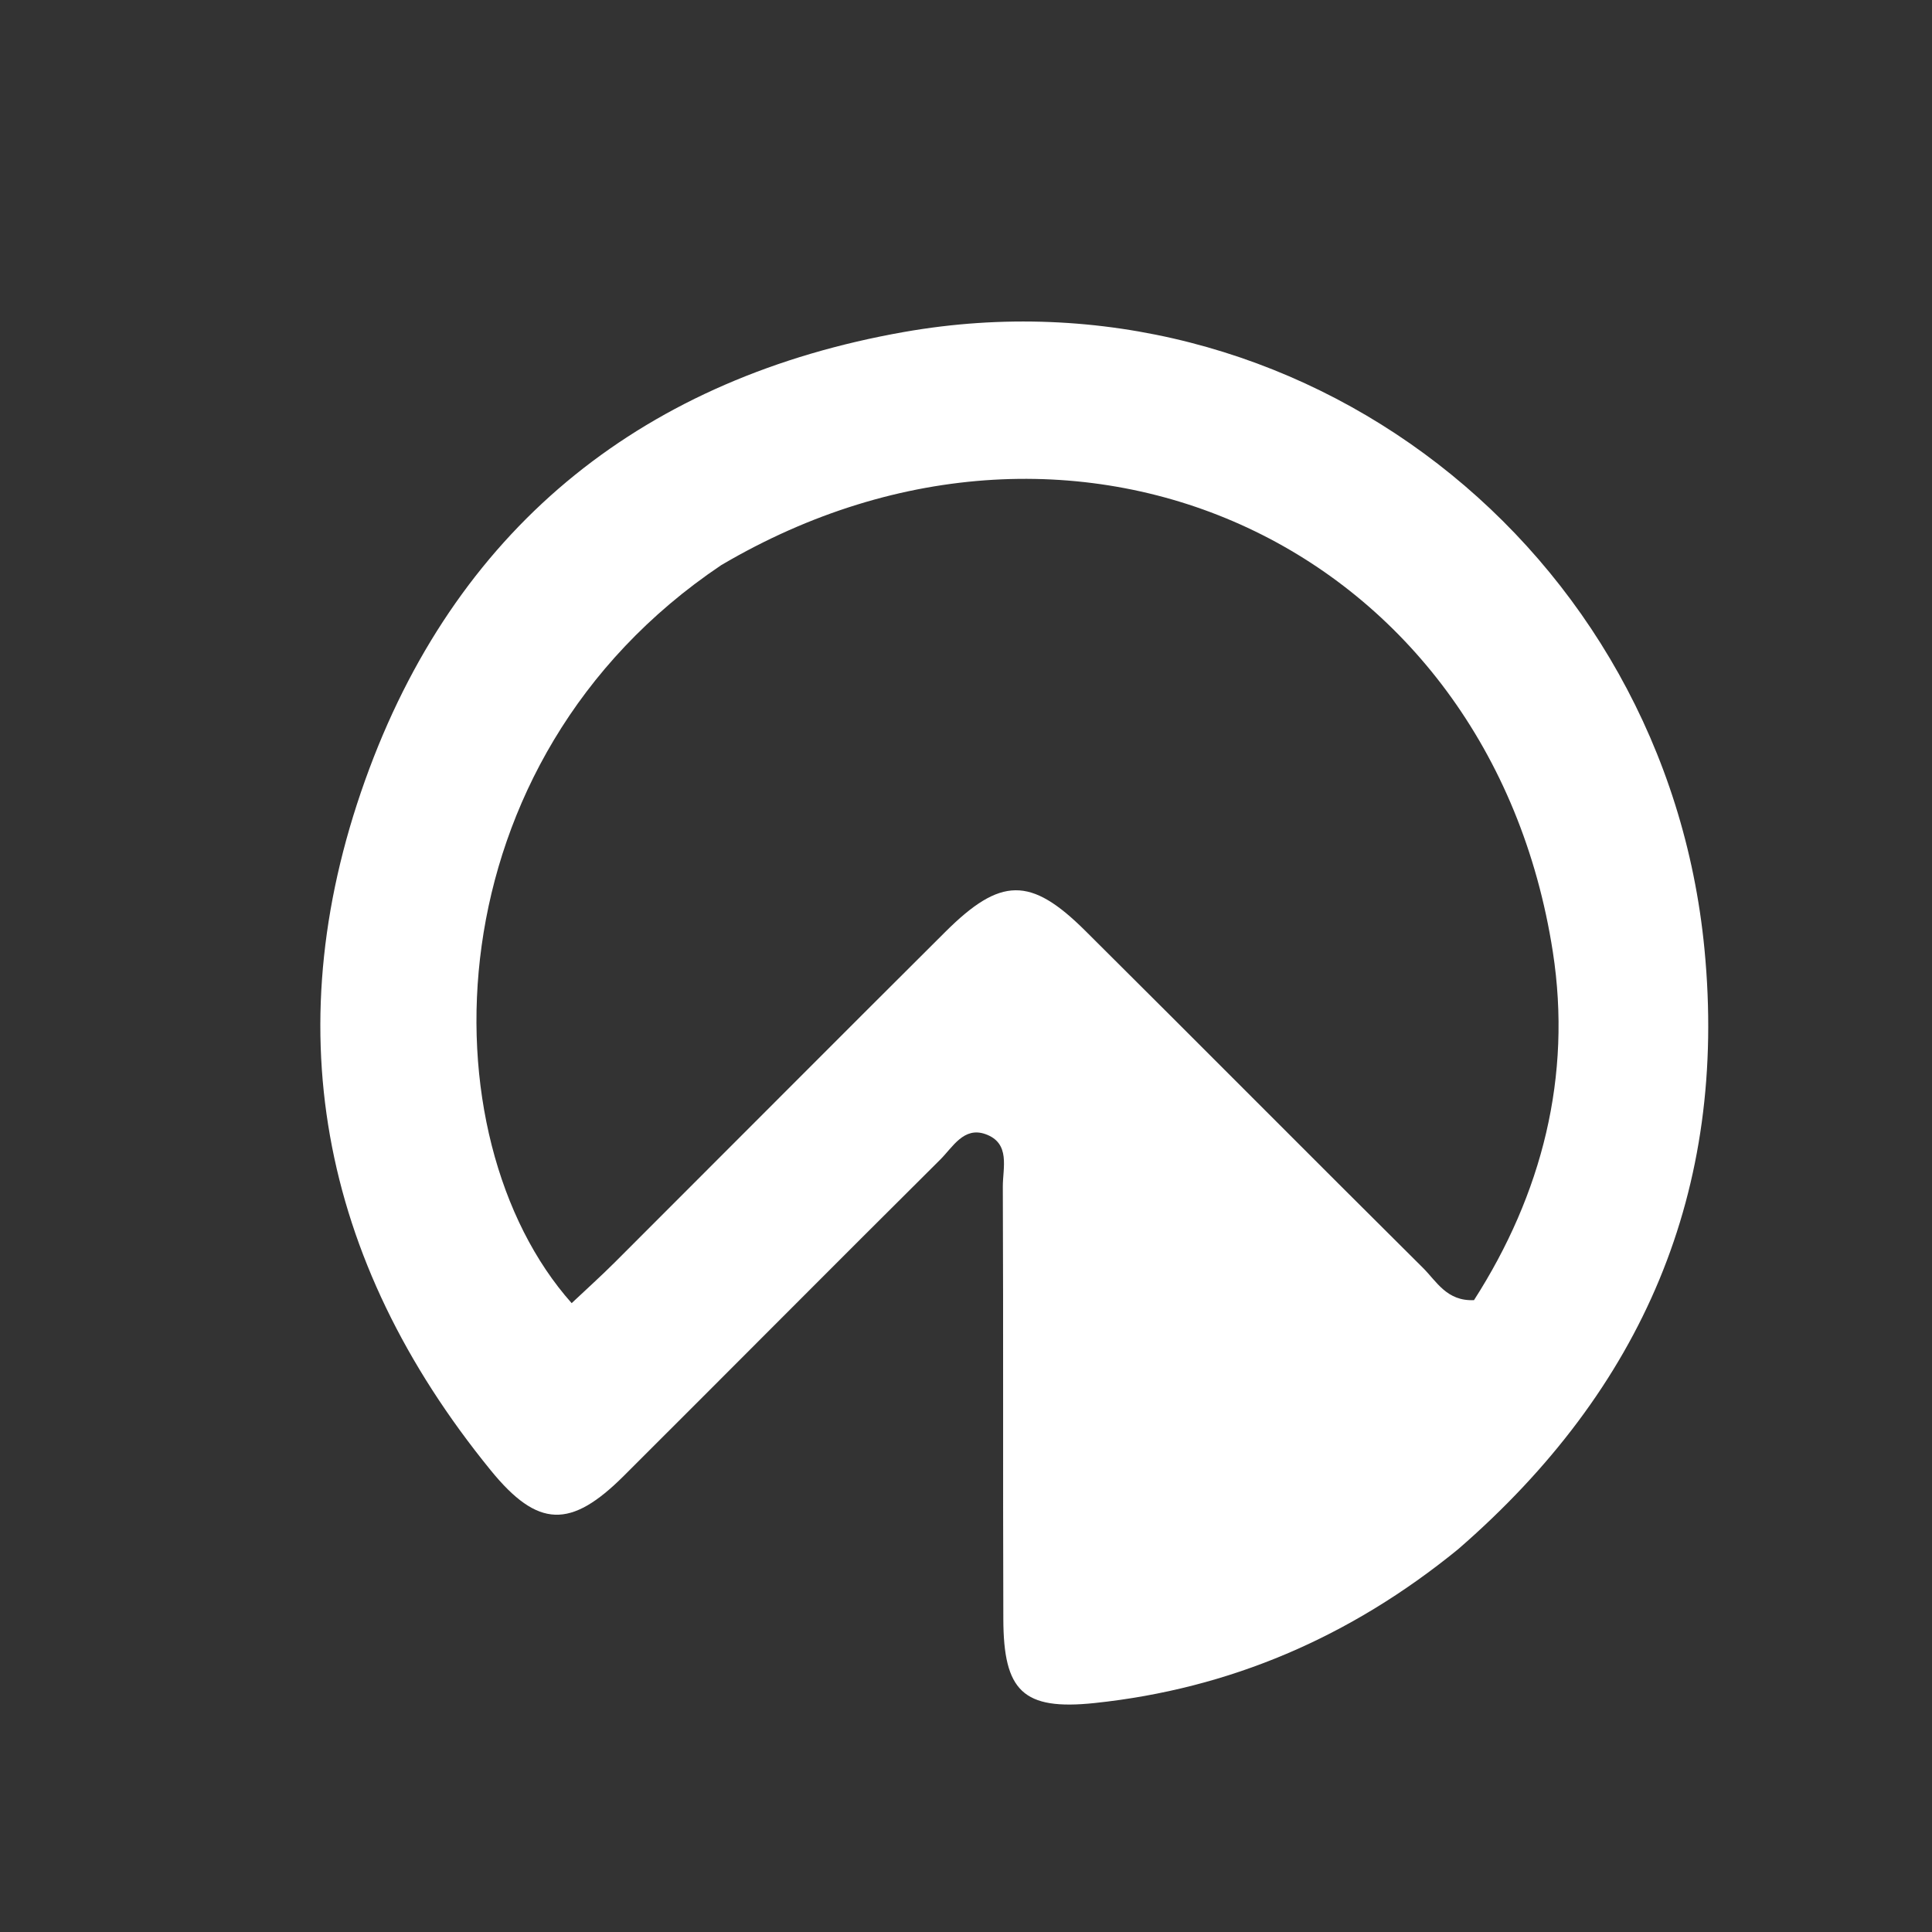 <svg version="1.1" id="Layer_1" xmlns="http://www.w3.org/2000/svg" xmlns:xlink="http://www.w3.org/1999/xlink" x="0px" y="0px"
     width="100%" viewBox="0 0 192 192" enable-background="new 0 0 192 192" xml:space="preserve">
<rect x="0" y="0" width="192" height="192" fill="#333333" stroke="none"/>
<path fill="white" opacity="1" stroke="none" 
    d="
M144.909,153.958 
    C134.161,162.723 122.188,167.831 108.783,169.246 
    C101.638,170 99.734,168.029 99.71,160.921 
    C99.66,146.592 99.72,132.263 99.659,117.935 
    C99.651,116.064 100.455,113.61 97.938,112.71 
    C95.778,111.938 94.681,114.006 93.453,115.227 
    C82.935,125.678 72.489,136.203 61.99,146.673 
    C56.717,151.931 53.462,151.881 48.768,146.118 
    C31.701,125.16 27.259,101.68 36.705,76.393 
    C45.853,51.907 64.337,37.492 89.826,32.995 
    C129.108,26.064 165.543,54.444 169.388,94.325 
    C171.7,118.311 163.285,138.013 144.909,153.958 
M71.671,56.165 
    C42.672,75.648 42.147,113.03 56.811,129.505 
    C58.251,128.147 59.72,126.828 61.114,125.435 
    C72.064,114.498 82.979,103.525 93.947,92.607 
    C99.444,87.134 102.419,87.099 107.849,92.494 
    C119.064,103.64 130.2,114.864 141.419,126.006 
    C142.761,127.339 143.778,129.331 146.485,129.206 
    C153.246,118.666 156.231,106.95 154.32,94.602 
    C148.098,54.405 107.219,35.214 71.671,56.165 
z"/>
</svg>
